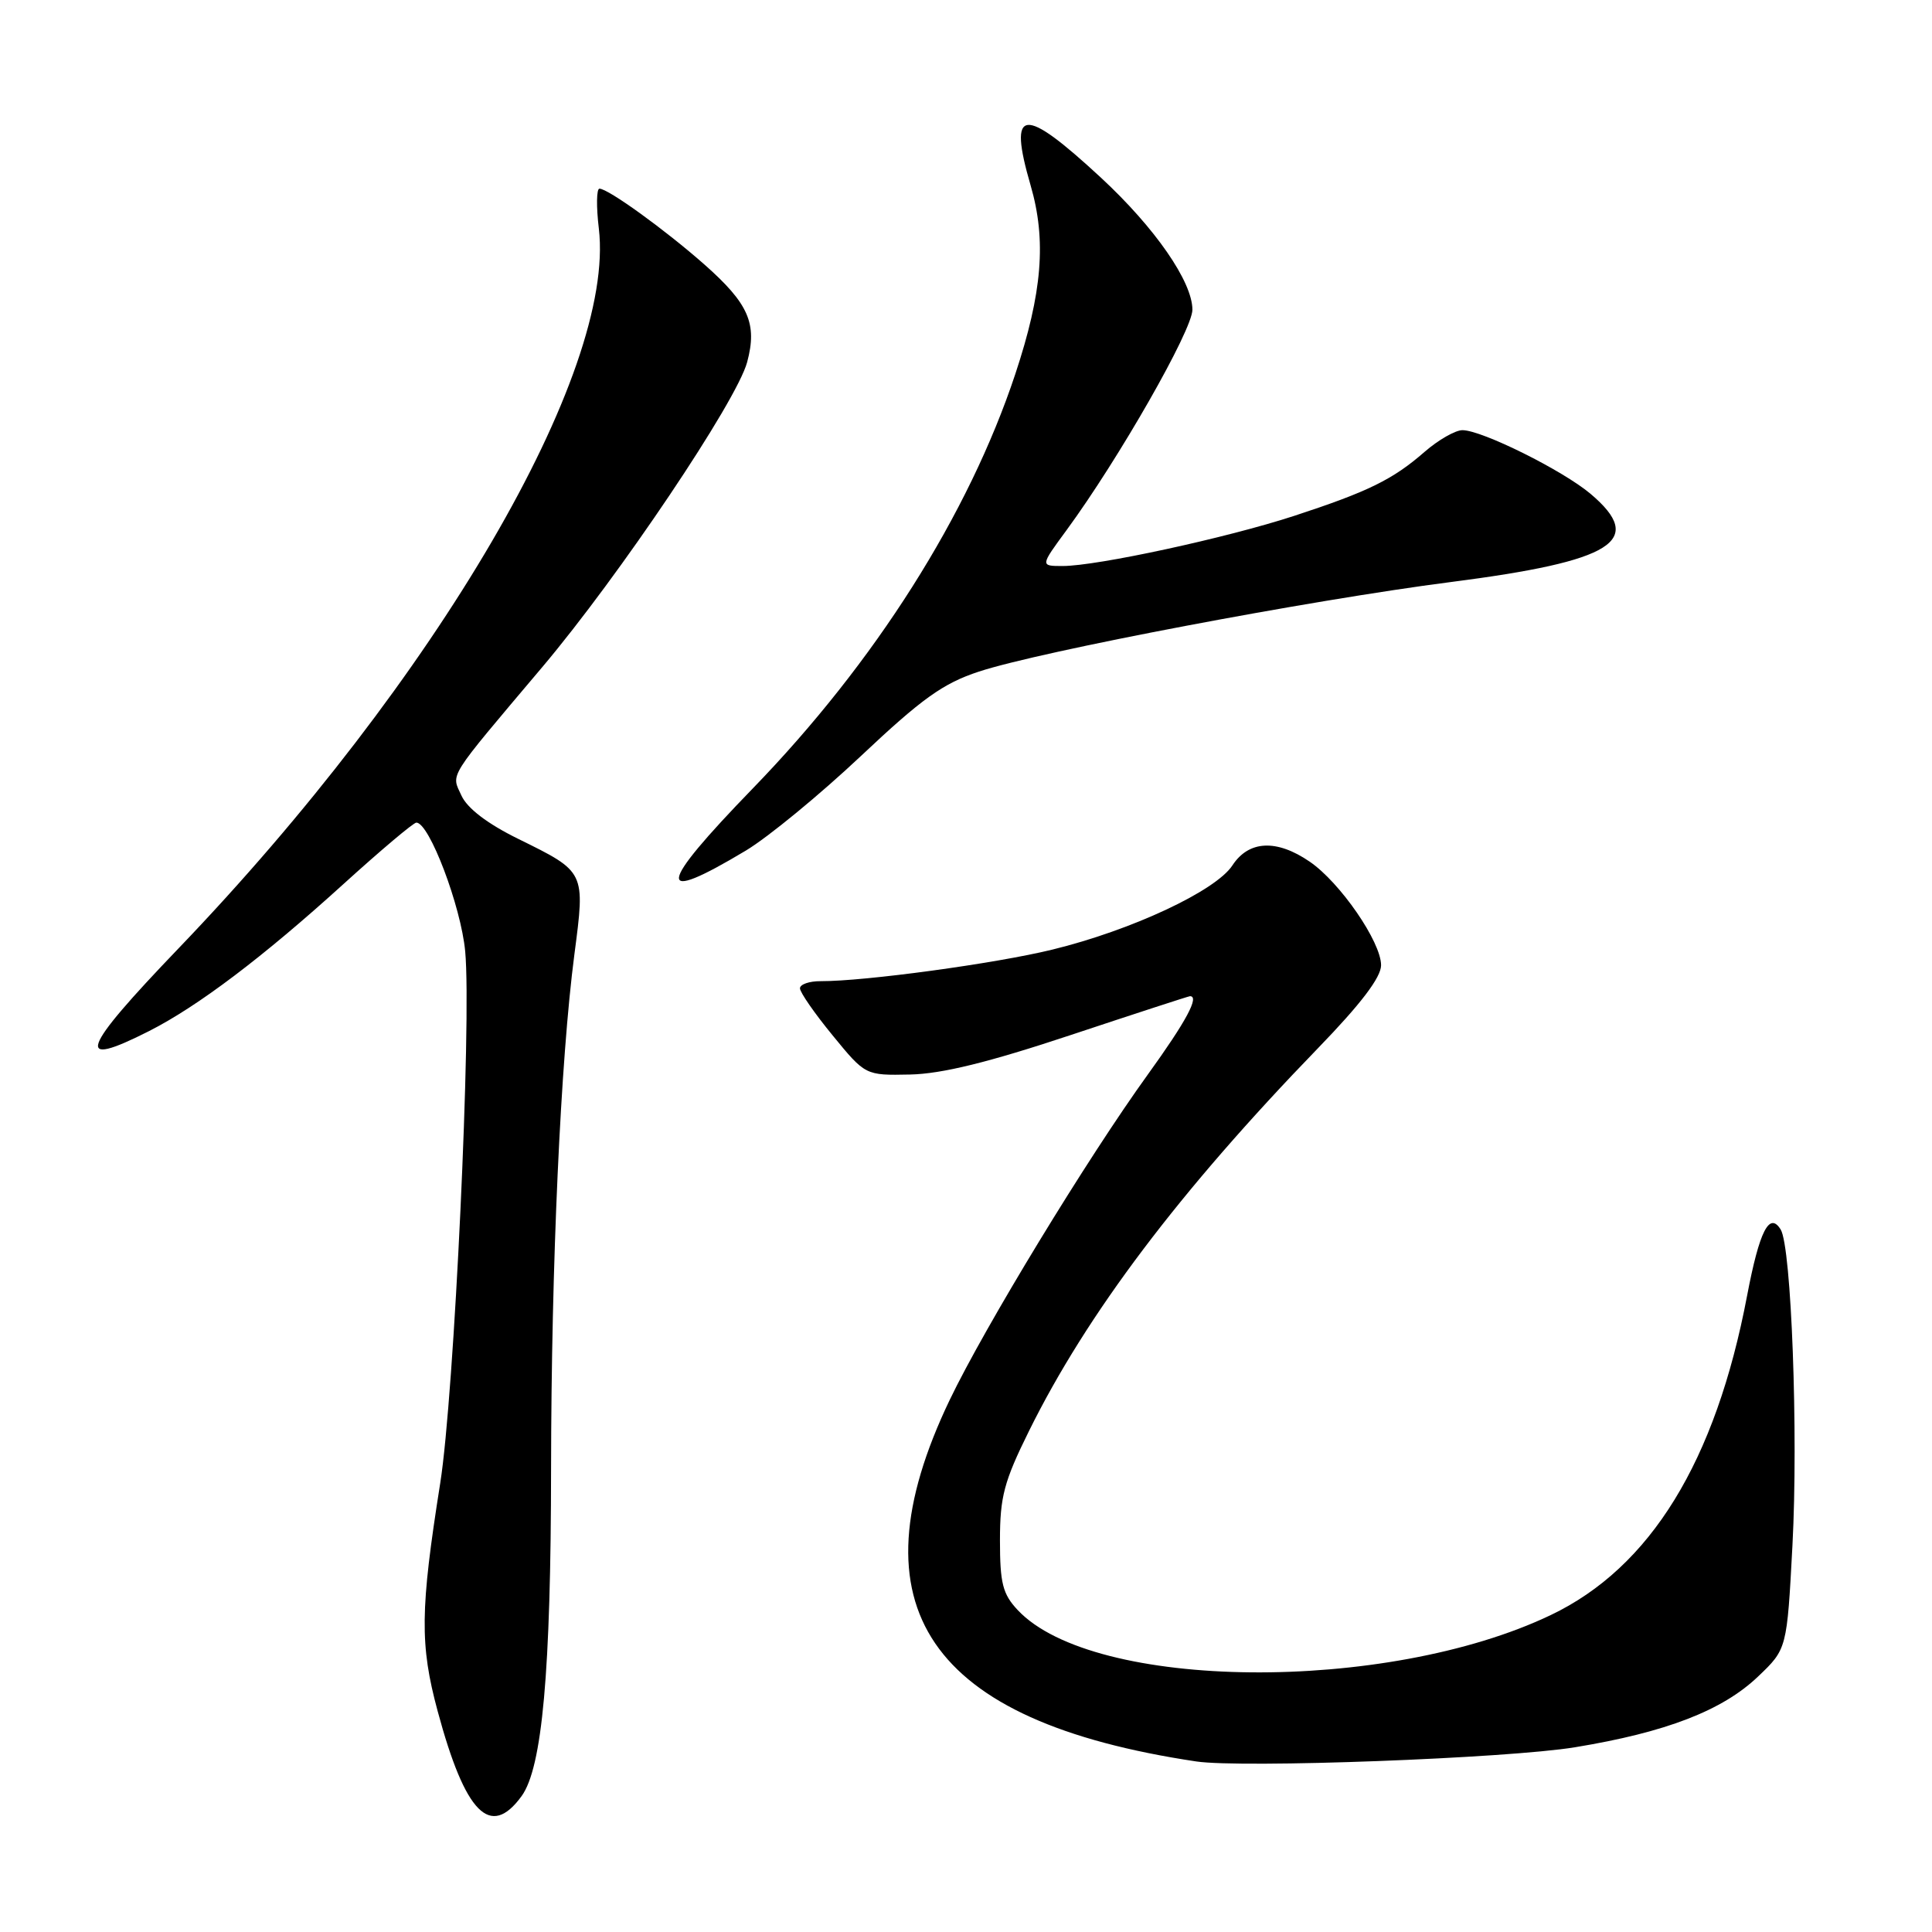 <?xml version="1.0" encoding="UTF-8" standalone="no"?>
<!DOCTYPE svg PUBLIC "-//W3C//DTD SVG 1.1//EN" "http://www.w3.org/Graphics/SVG/1.1/DTD/svg11.dtd" >
<svg xmlns="http://www.w3.org/2000/svg" xmlns:xlink="http://www.w3.org/1999/xlink" version="1.1" viewBox="0 0 256 256">
 <g >
 <path fill="currentColor"
d=" M 69.11 238.00 C 71.85 234.23 73.00 221.54 73.02 194.53 C 73.05 167.53 74.28 140.43 76.11 126.46 C 77.55 115.44 77.61 115.56 68.66 111.15 C 64.59 109.15 61.92 107.11 61.15 105.43 C 59.78 102.43 59.11 103.49 71.85 88.40 C 82.06 76.31 97.61 53.16 99.00 47.99 C 100.37 42.89 99.21 40.24 93.34 35.05 C 88.14 30.46 80.59 25.00 79.43 25.00 C 79.04 25.00 79.00 27.38 79.35 30.29 C 81.59 49.36 57.86 90.01 23.68 125.64 C 10.63 139.24 9.76 141.69 19.78 136.61 C 26.23 133.33 34.80 126.86 45.49 117.16 C 50.44 112.67 54.79 109.00 55.17 109.00 C 56.88 109.00 61.08 120.08 61.64 126.05 C 62.51 135.37 60.19 184.83 58.33 196.54 C 55.67 213.34 55.62 217.94 57.99 226.73 C 61.65 240.31 64.97 243.68 69.11 238.00 Z  M 208.70 231.52 C 220.77 229.54 228.23 226.65 232.94 222.16 C 236.78 218.50 236.78 218.50 237.51 204.75 C 238.29 190.01 237.37 165.21 235.95 162.92 C 234.45 160.50 233.13 163.12 231.50 171.68 C 227.33 193.66 218.70 207.70 205.47 214.01 C 183.67 224.42 144.90 224.05 134.85 213.34 C 132.86 211.22 132.50 209.79 132.50 204.11 C 132.50 198.33 133.04 196.30 136.34 189.63 C 144.01 174.11 156.28 157.85 174.65 138.88 C 180.32 133.03 183.00 129.50 183.00 127.90 C 183.00 124.81 177.58 116.94 173.55 114.18 C 169.16 111.17 165.47 111.35 163.30 114.67 C 161.09 118.05 149.92 123.27 139.43 125.83 C 131.87 127.68 114.60 130.03 108.75 130.01 C 107.24 130.00 106.00 130.43 106.00 130.96 C 106.00 131.49 107.95 134.30 110.34 137.21 C 114.67 142.50 114.67 142.50 120.59 142.38 C 124.79 142.29 130.96 140.78 141.93 137.13 C 150.42 134.31 157.51 132.00 157.68 132.00 C 158.97 132.00 157.17 135.34 152.12 142.34 C 144.07 153.49 130.49 175.80 125.84 185.50 C 112.68 212.96 122.99 228.08 158.50 233.40 C 164.55 234.31 199.77 232.99 208.70 231.52 Z  M 98.84 112.70 C 101.77 110.94 108.62 105.31 114.05 100.20 C 122.17 92.55 124.96 90.55 129.71 88.99 C 137.90 86.29 173.61 79.52 192.19 77.13 C 213.85 74.35 218.12 71.66 210.75 65.43 C 207.06 62.32 196.36 57.00 193.78 57.00 C 192.84 57.00 190.59 58.29 188.78 59.86 C 184.56 63.54 181.33 65.13 171.50 68.35 C 162.57 71.27 145.37 75.00 140.80 75.00 C 137.83 75.00 137.83 75.00 141.33 70.24 C 148.24 60.82 158.00 43.73 158.00 41.04 C 158.00 37.33 153.05 30.19 145.90 23.56 C 135.52 13.95 133.54 14.16 136.56 24.56 C 138.68 31.84 138.11 38.78 134.53 49.57 C 128.35 68.18 115.95 87.76 99.76 104.46 C 86.99 117.63 86.73 119.96 98.84 112.70 Z "/>
</g>
</svg>